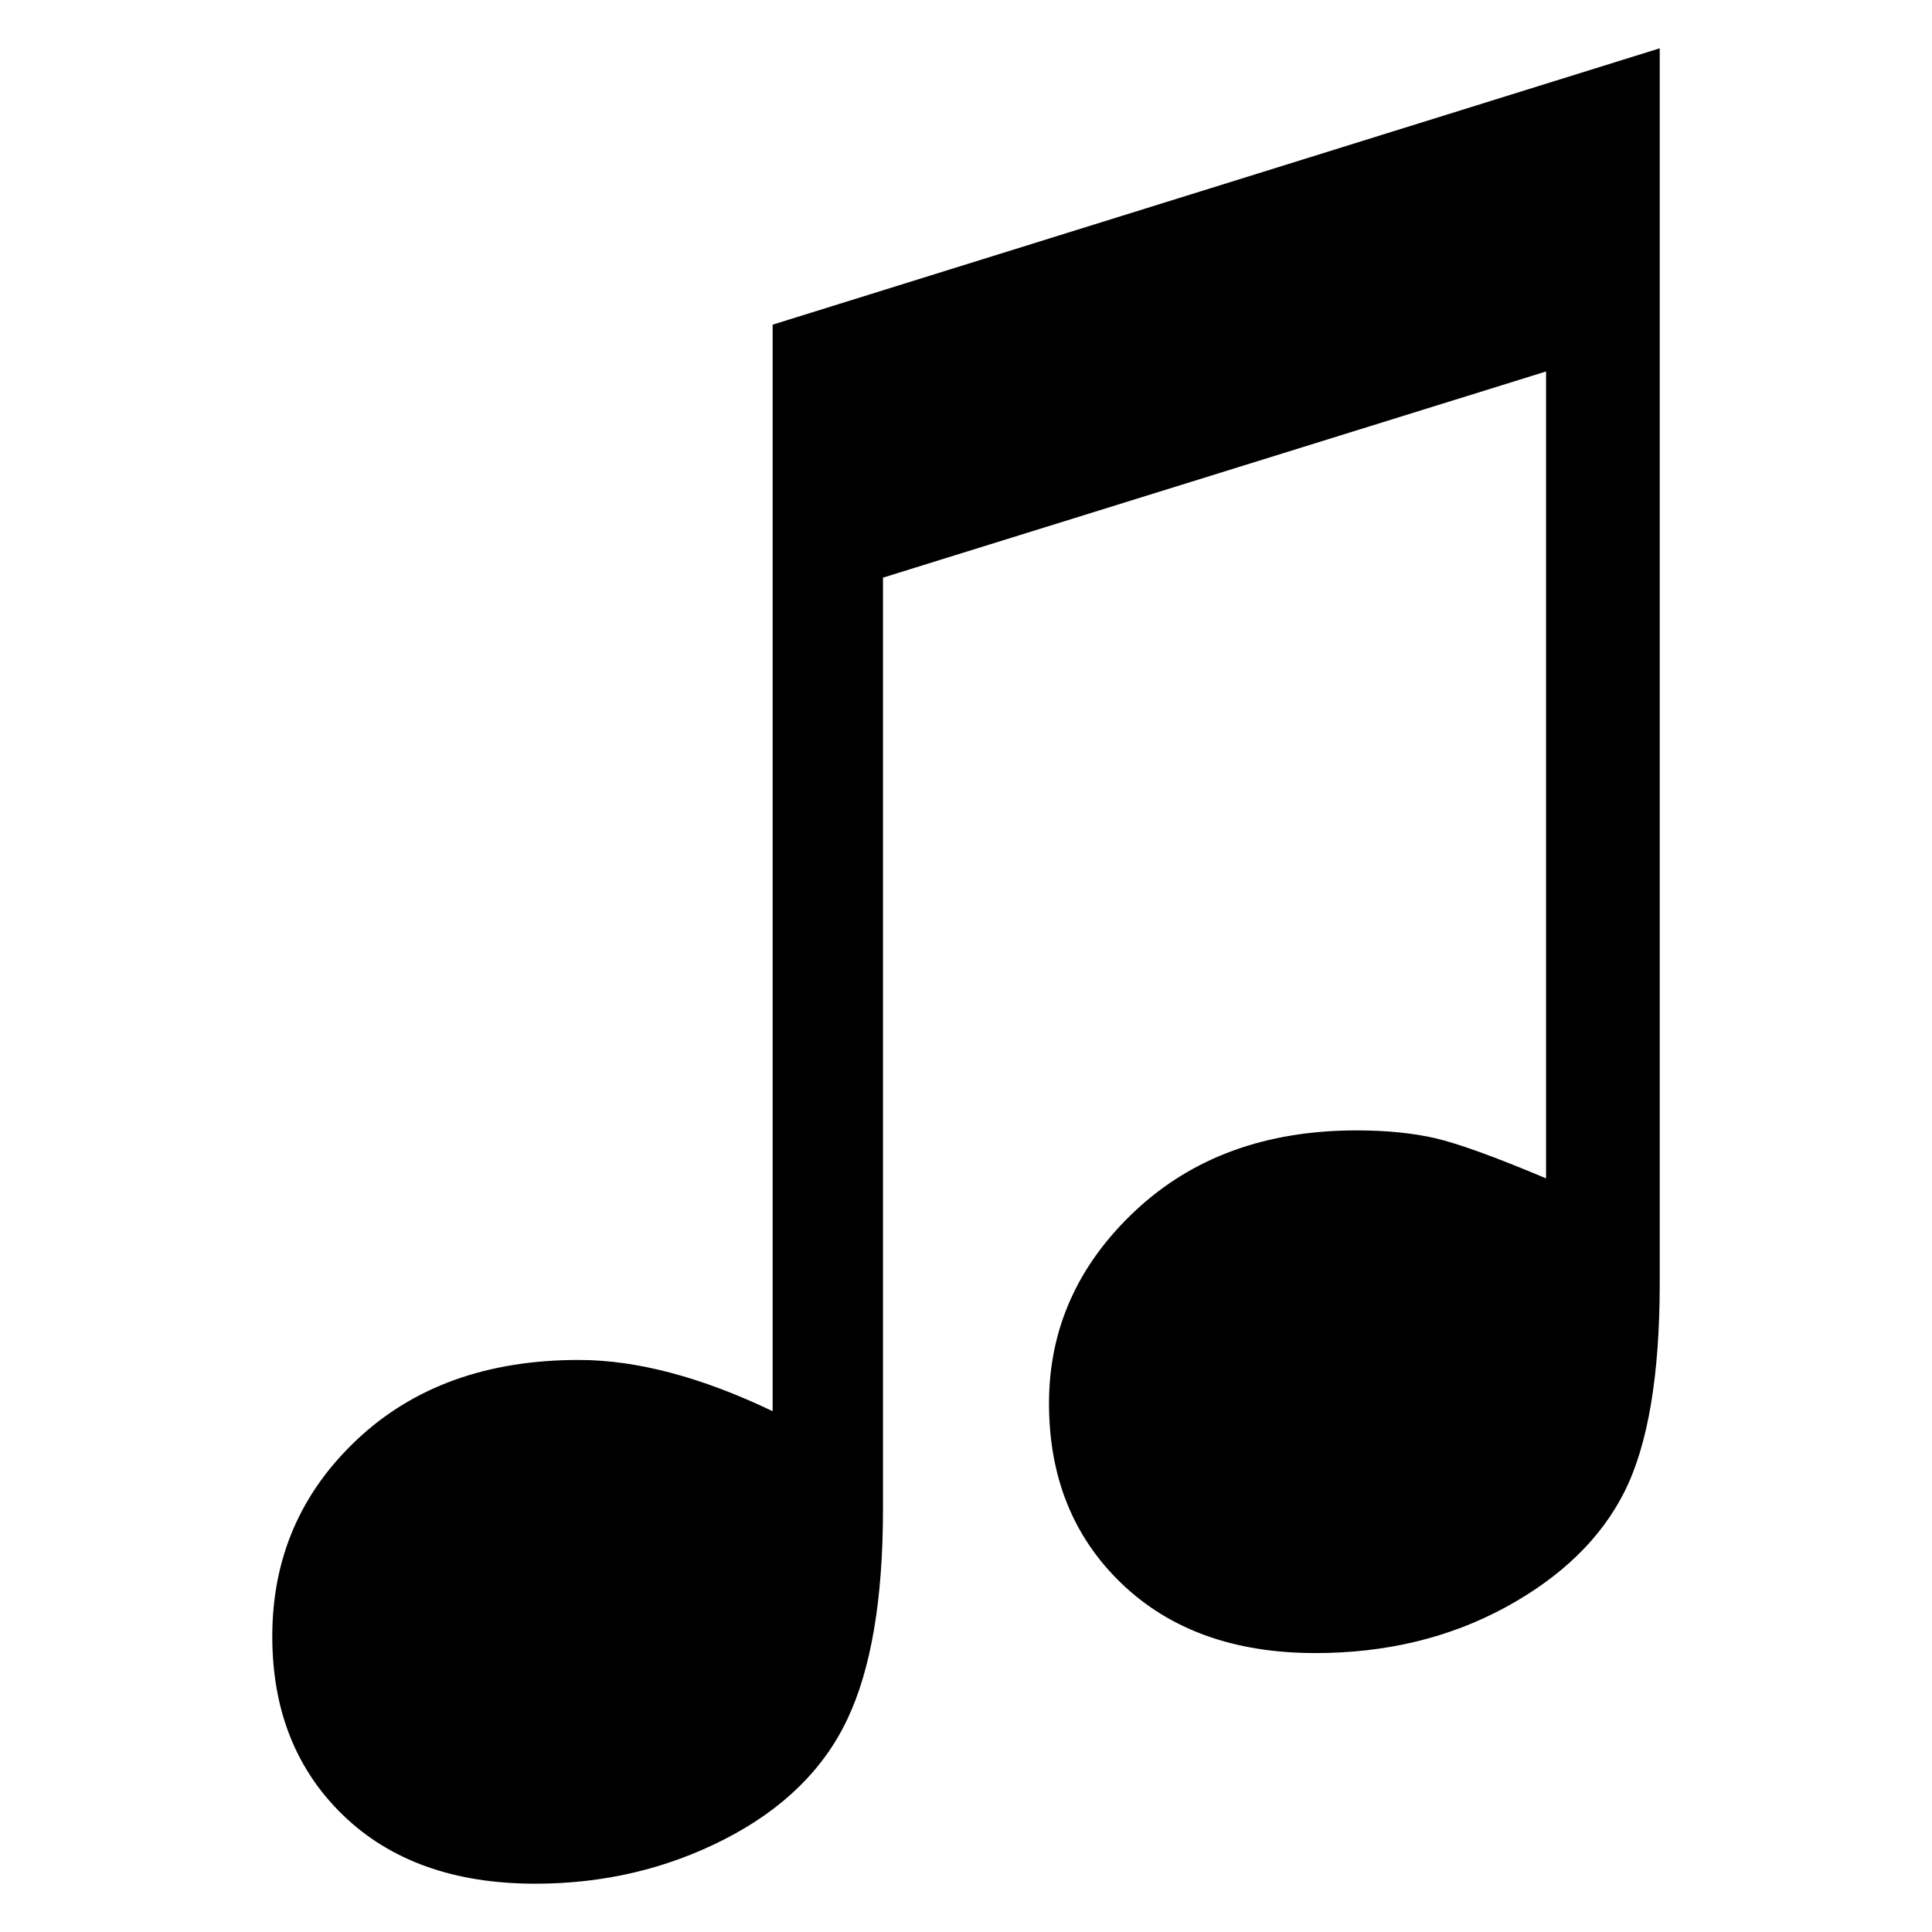 <?xml version="1.0" encoding="utf-8"?>
<!-- Generator: Adobe Illustrator 15.1.0, SVG Export Plug-In . SVG Version: 6.00 Build 0)  -->
<!DOCTYPE svg PUBLIC "-//W3C//DTD SVG 1.1//EN" "http://www.w3.org/Graphics/SVG/1.1/DTD/svg11.dtd">
<svg version="1.1" id="Layer_1" xmlns="http://www.w3.org/2000/svg" xmlns:xlink="http://www.w3.org/1999/xlink" x="0px" y="0px"
	 width="283.46px" height="283.46px" viewBox="0 0 283.46 283.46" enable-background="new 0 0 283.46 283.46" xml:space="preserve">
<path d="M113.359,47.635L243.513,7.086v181.162c0,13.518-1.718,23.708-5.153,30.579c-3.436,6.858-9.271,12.529-17.491,17.001
	c-8.234,4.472-17.525,6.708-27.88,6.708c-11.882,0-21.363-3.408-28.453-10.226c-7.082-6.81-10.627-15.609-10.627-26.407
	c0-10.893,4.199-20.3,12.591-28.2c8.397-7.9,19.236-11.854,32.542-11.854c4.356,0,8.194,0.382,11.521,1.146s8.753,2.727,16.271,5.89
	V54.502l-97.284,30.249v136.688c0,13.19-1.745,23.463-5.235,30.818c-3.486,7.361-9.481,13.224-17.982,17.58
	c-8.503,4.355-17.768,6.537-27.798,6.537c-11.882,0-21.281-3.354-28.204-10.055c-6.922-6.701-10.382-15.453-10.382-26.237
	c0-11.452,4.142-21.063,12.427-28.861c8.282-7.799,19.131-11.691,32.536-11.691c8.504,0,17.985,2.509,28.449,7.52V47.635z"/>
</svg>
